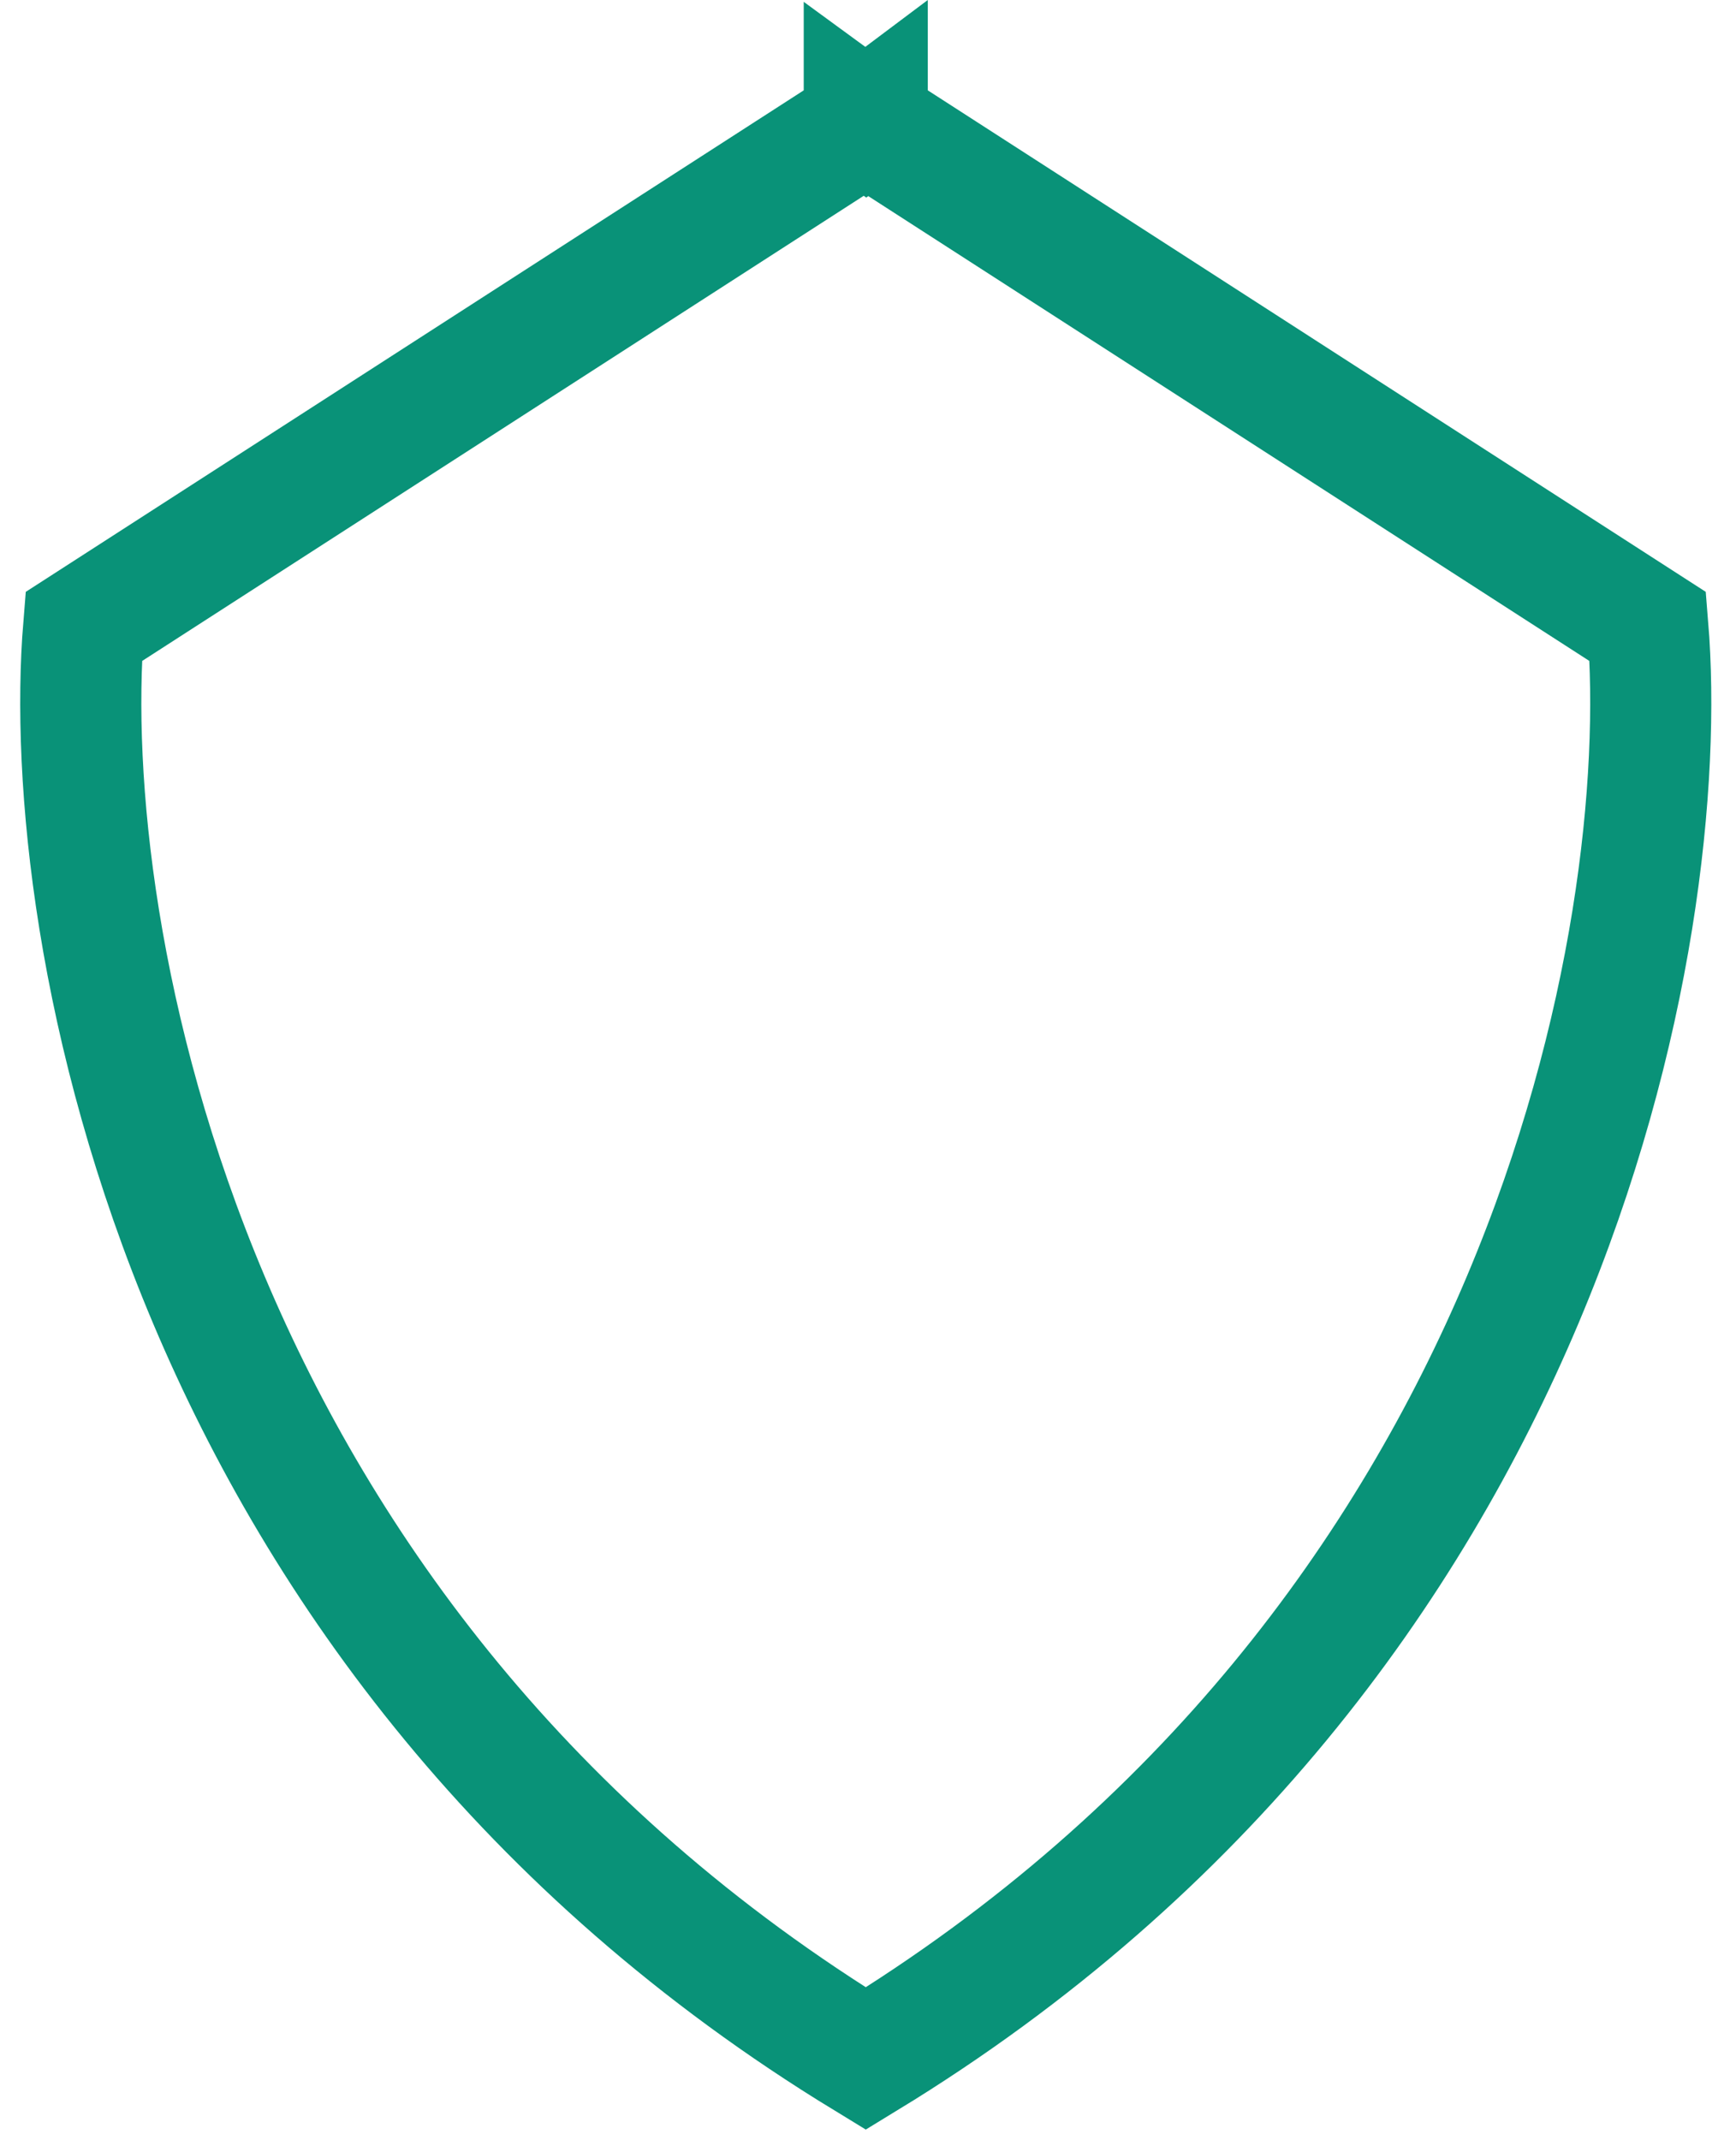 <svg width="43" height="53" viewBox="0 0 43 53" fill="none" xmlns="http://www.w3.org/2000/svg">
<path d="M21.481 3.055L40.816 15.516C41.432 23.032 38.386 40.649 21.445 50.978C4.504 40.649 1.458 23.032 2.073 15.516L21.408 3.055V3L21.445 3.027L21.481 3V3.055Z" stroke="#099278" stroke-width="3"/>
</svg>
